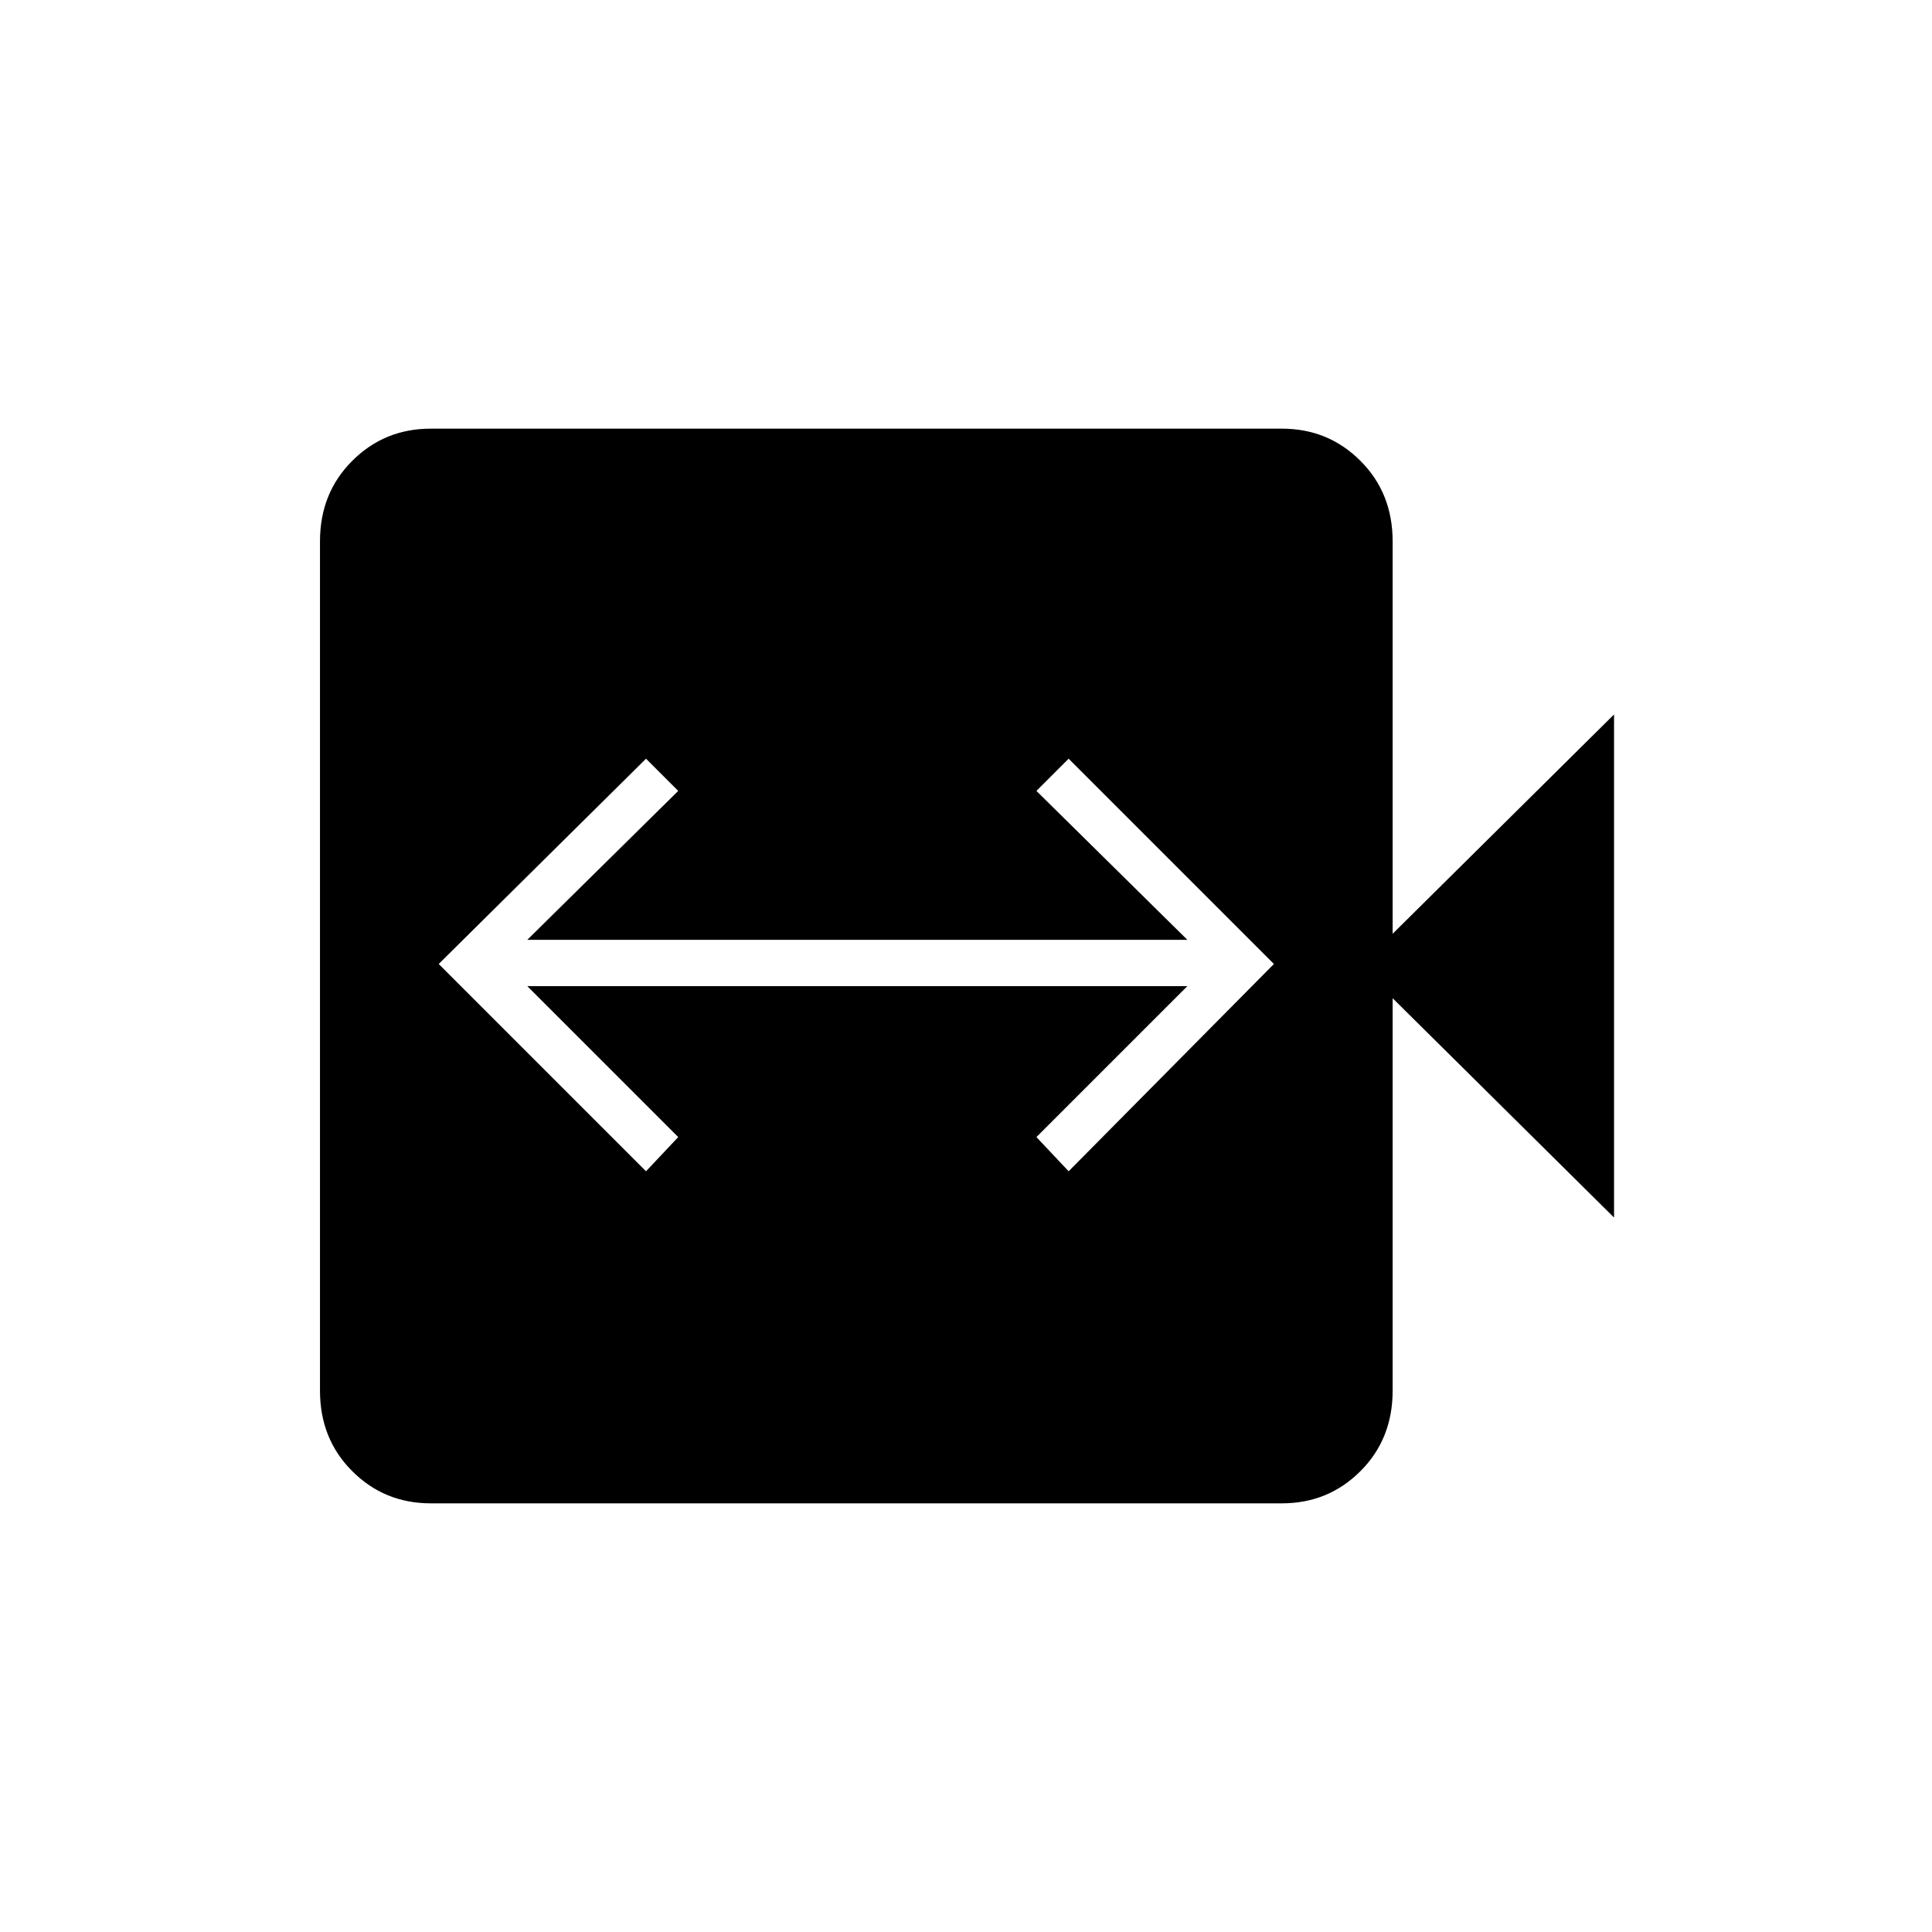 <svg xmlns="http://www.w3.org/2000/svg" height="40" width="40"><path d="m13.375 24.25.667-.708-3.125-3.125h13.666l-3.125 3.125.667.708 4.25-4.292-4.25-4.25-.667.667 3.125 3.083H10.917l3.125-3.083-.667-.667-4.292 4.25Zm-4.458 6.875q-.959 0-1.625-.667-.667-.666-.667-1.666V11.208q0-1 .667-1.666.666-.667 1.625-.667h17.625q.958 0 1.625.667.666.666.666 1.666v8.125l4.584-4.541v10.416l-4.584-4.541v8.125q0 1-.666 1.666-.667.667-1.625.667Z"/></svg>